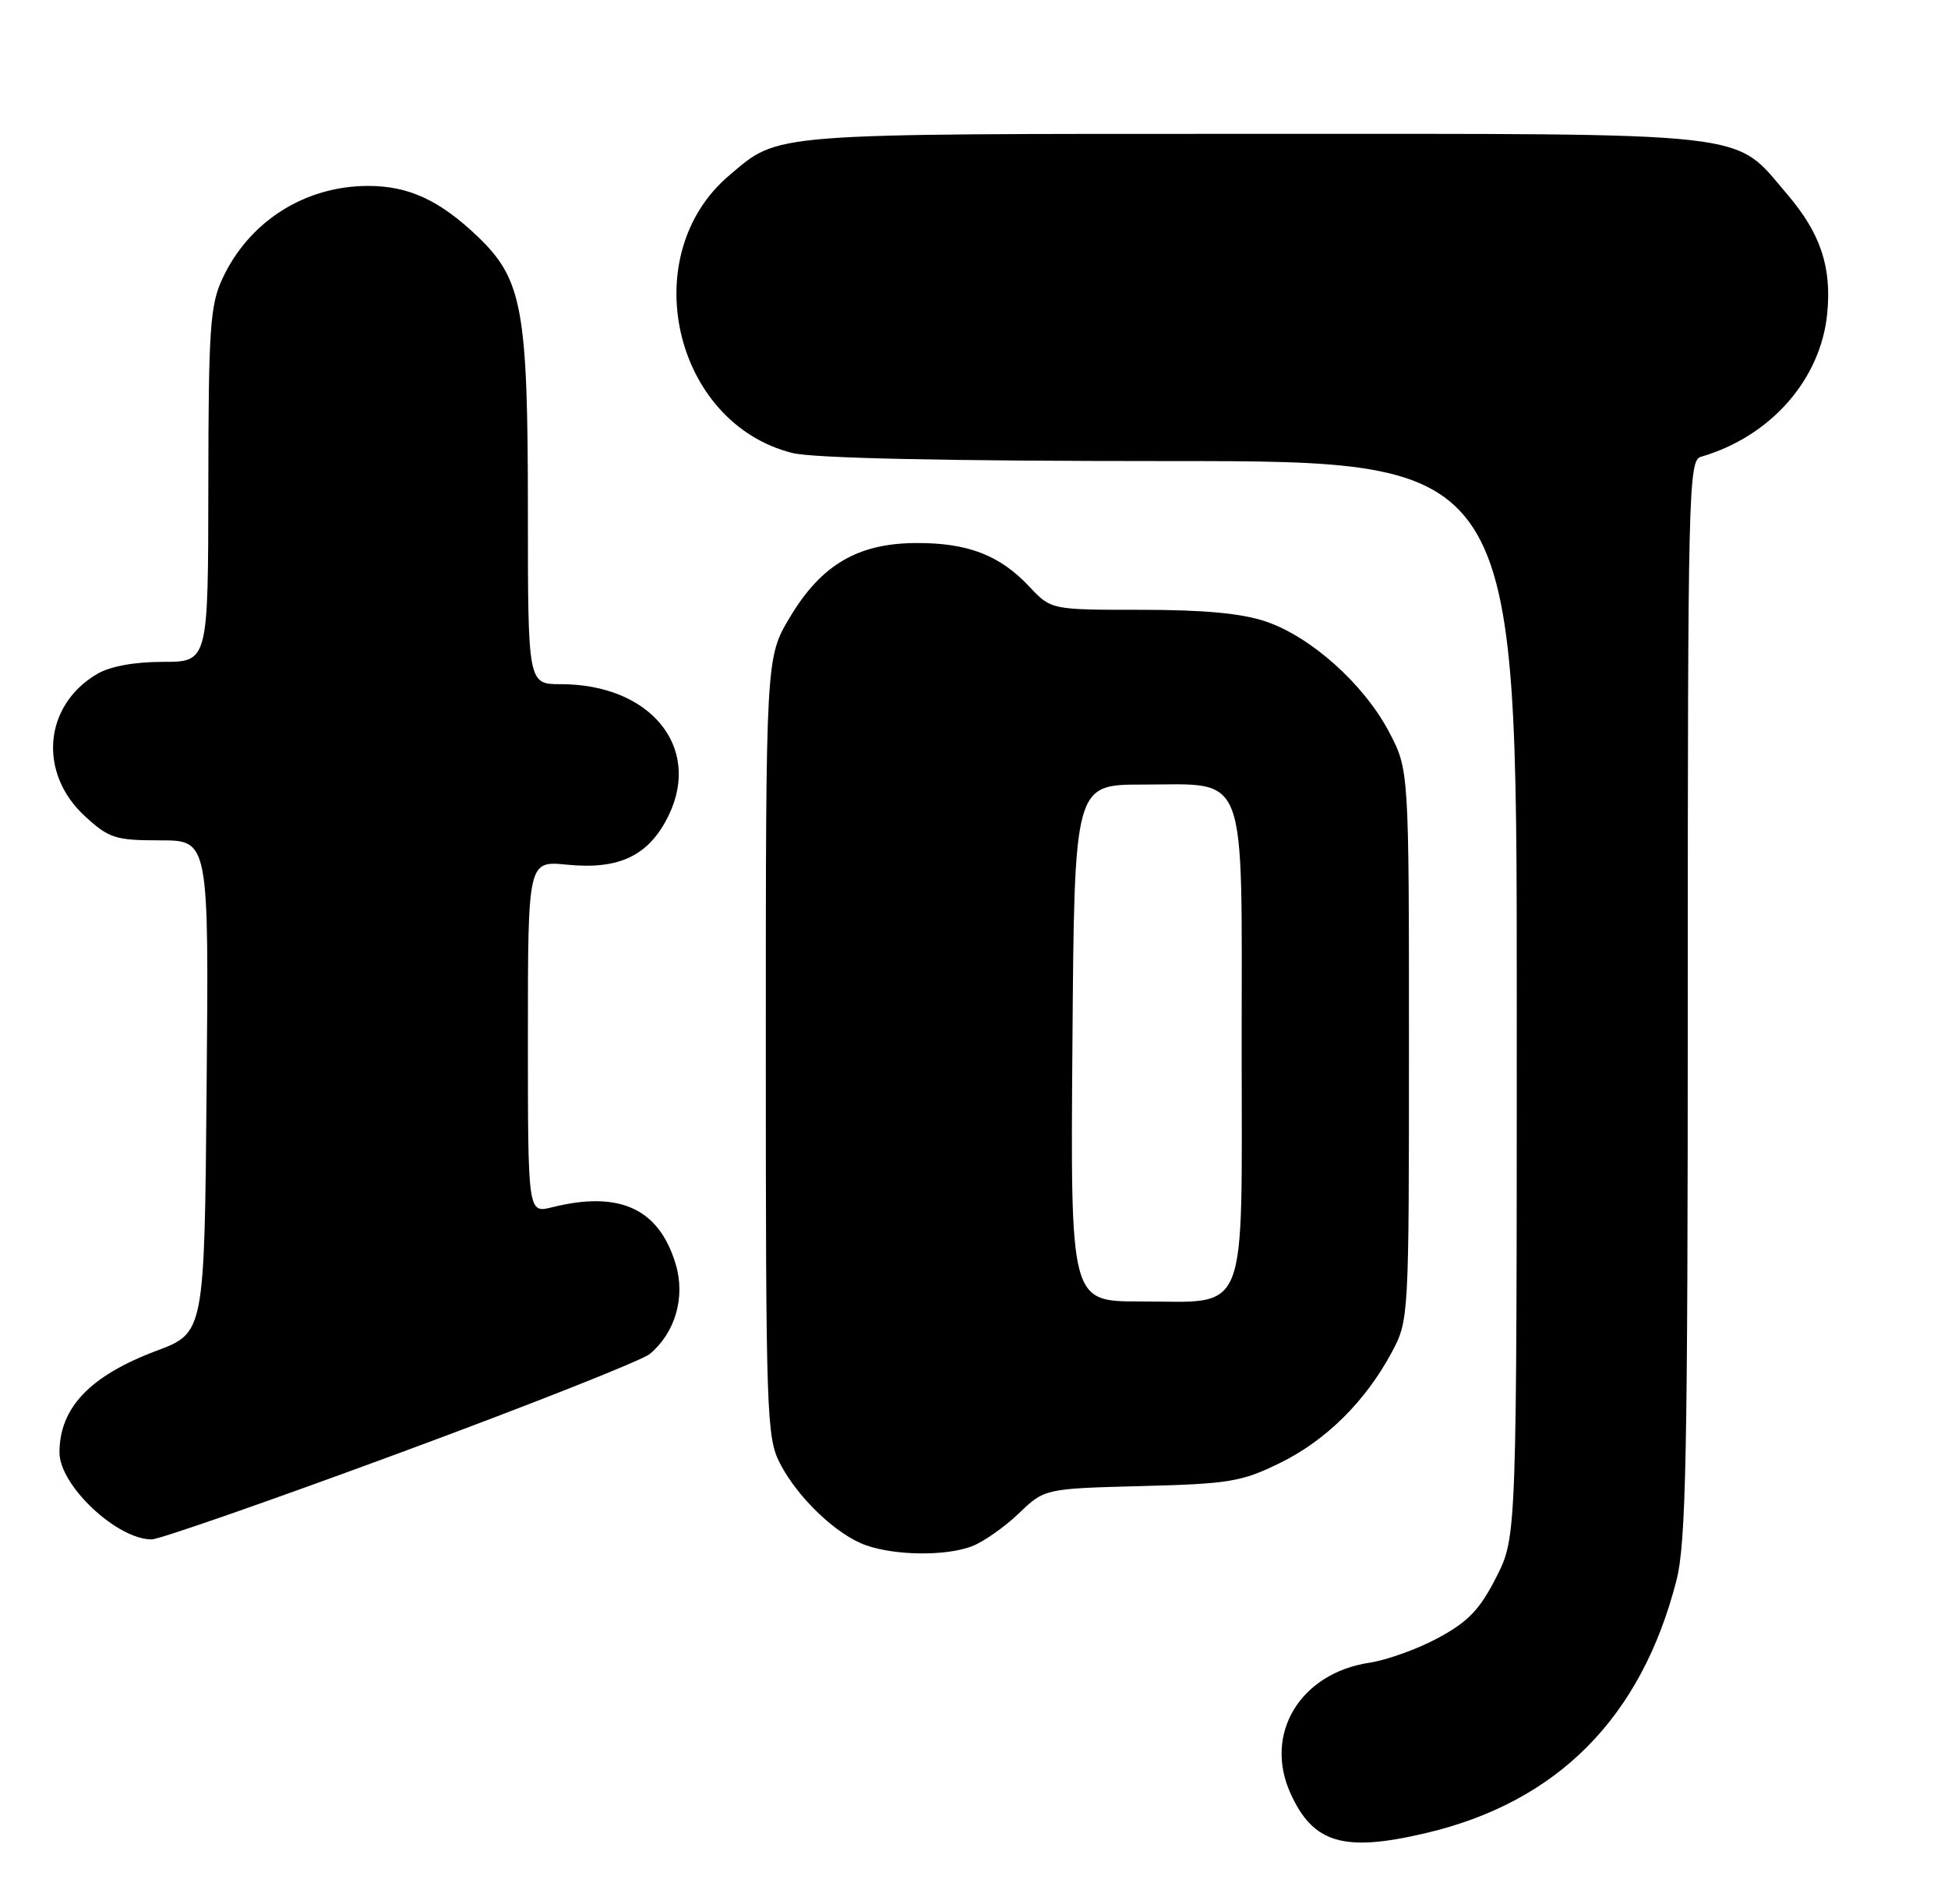 <?xml version="1.0" encoding="UTF-8" standalone="no"?>
<!DOCTYPE svg PUBLIC "-//W3C//DTD SVG 1.1//EN" "http://www.w3.org/Graphics/SVG/1.1/DTD/svg11.dtd" >
<svg xmlns="http://www.w3.org/2000/svg" xmlns:xlink="http://www.w3.org/1999/xlink" version="1.1" viewBox="0 0 262 256">
 <g >
 <path fill="currentColor"
d=" M 191.82 246.48 C 209.49 242.31 220.74 230.97 225.47 212.54 C 226.77 207.46 227.00 195.92 227.00 134.26 C 227.00 66.24 227.10 61.91 228.75 61.43 C 238.13 58.72 244.91 51.03 245.76 42.11 C 246.36 35.86 244.84 31.34 240.36 26.11 C 233.04 17.55 237.01 18.00 168.51 18.00 C 102.91 18.00 104.88 17.84 98.11 23.56 C 85.42 34.26 90.54 56.88 106.56 60.91 C 109.37 61.62 127.20 62.00 157.44 62.00 C 204.00 62.00 204.00 62.00 204.00 134.32 C 204.00 206.64 204.00 206.64 201.25 212.07 C 199.06 216.39 197.48 218.06 193.50 220.21 C 190.75 221.71 186.54 223.23 184.14 223.59 C 174.86 225.01 169.95 233.14 173.56 241.13 C 176.61 247.89 180.73 249.10 191.82 246.48 Z  M 130.68 207.94 C 132.23 207.36 135.07 205.37 137.00 203.53 C 140.50 200.17 140.50 200.17 153.50 199.83 C 165.32 199.53 167.01 199.25 172.16 196.72 C 178.38 193.67 183.67 188.41 187.21 181.80 C 189.48 177.54 189.50 177.16 189.50 140.50 C 189.50 103.50 189.50 103.50 186.80 98.38 C 183.43 92.00 176.34 85.64 170.27 83.58 C 167.06 82.48 161.93 82.00 153.51 82.00 C 141.37 82.00 141.37 82.00 138.44 78.88 C 134.47 74.65 130.18 73.00 123.28 73.02 C 115.40 73.04 110.48 75.92 106.25 82.98 C 103.00 88.41 103.00 88.41 103.00 140.75 C 103.00 190.32 103.10 193.28 104.91 196.79 C 107.30 201.43 112.57 206.43 116.50 207.80 C 120.49 209.19 127.20 209.25 130.68 207.94 Z  M 53.89 195.32 C 71.28 188.90 86.35 182.93 87.39 182.07 C 90.82 179.21 92.21 174.43 90.88 170.00 C 88.64 162.51 83.33 160.07 74.25 162.34 C 71.00 163.16 71.00 163.16 71.00 139.45 C 71.00 115.75 71.00 115.75 76.25 116.27 C 83.32 116.98 87.31 115.05 89.94 109.63 C 94.39 100.44 87.45 92.00 75.43 92.00 C 71.00 92.00 71.00 92.00 71.00 68.68 C 71.00 41.61 70.26 37.58 64.28 31.84 C 59.16 26.94 54.98 25.00 49.52 25.00 C 40.98 25.00 33.47 29.79 29.90 37.50 C 28.26 41.03 28.04 44.27 28.02 65.25 C 28.00 89.00 28.00 89.00 21.90 89.00 C 18.06 89.00 14.79 89.60 13.04 90.64 C 5.87 94.87 5.11 103.96 11.42 109.75 C 14.67 112.73 15.52 113.00 21.53 113.00 C 28.09 113.00 28.09 113.00 27.79 146.11 C 27.50 179.21 27.50 179.21 21.04 181.64 C 12.10 185.00 8.00 189.30 8.00 195.32 C 8.00 199.73 15.70 206.99 20.39 207.00 C 21.44 207.00 36.51 201.74 53.89 195.32 Z  M 144.24 140.25 C 144.50 105.50 144.50 105.50 153.65 105.50 C 167.97 105.50 167.00 102.96 167.00 140.60 C 167.00 177.81 168.12 175.00 153.26 175.00 C 143.97 175.00 143.97 175.00 144.24 140.25 Z "/>
</g>
</svg>